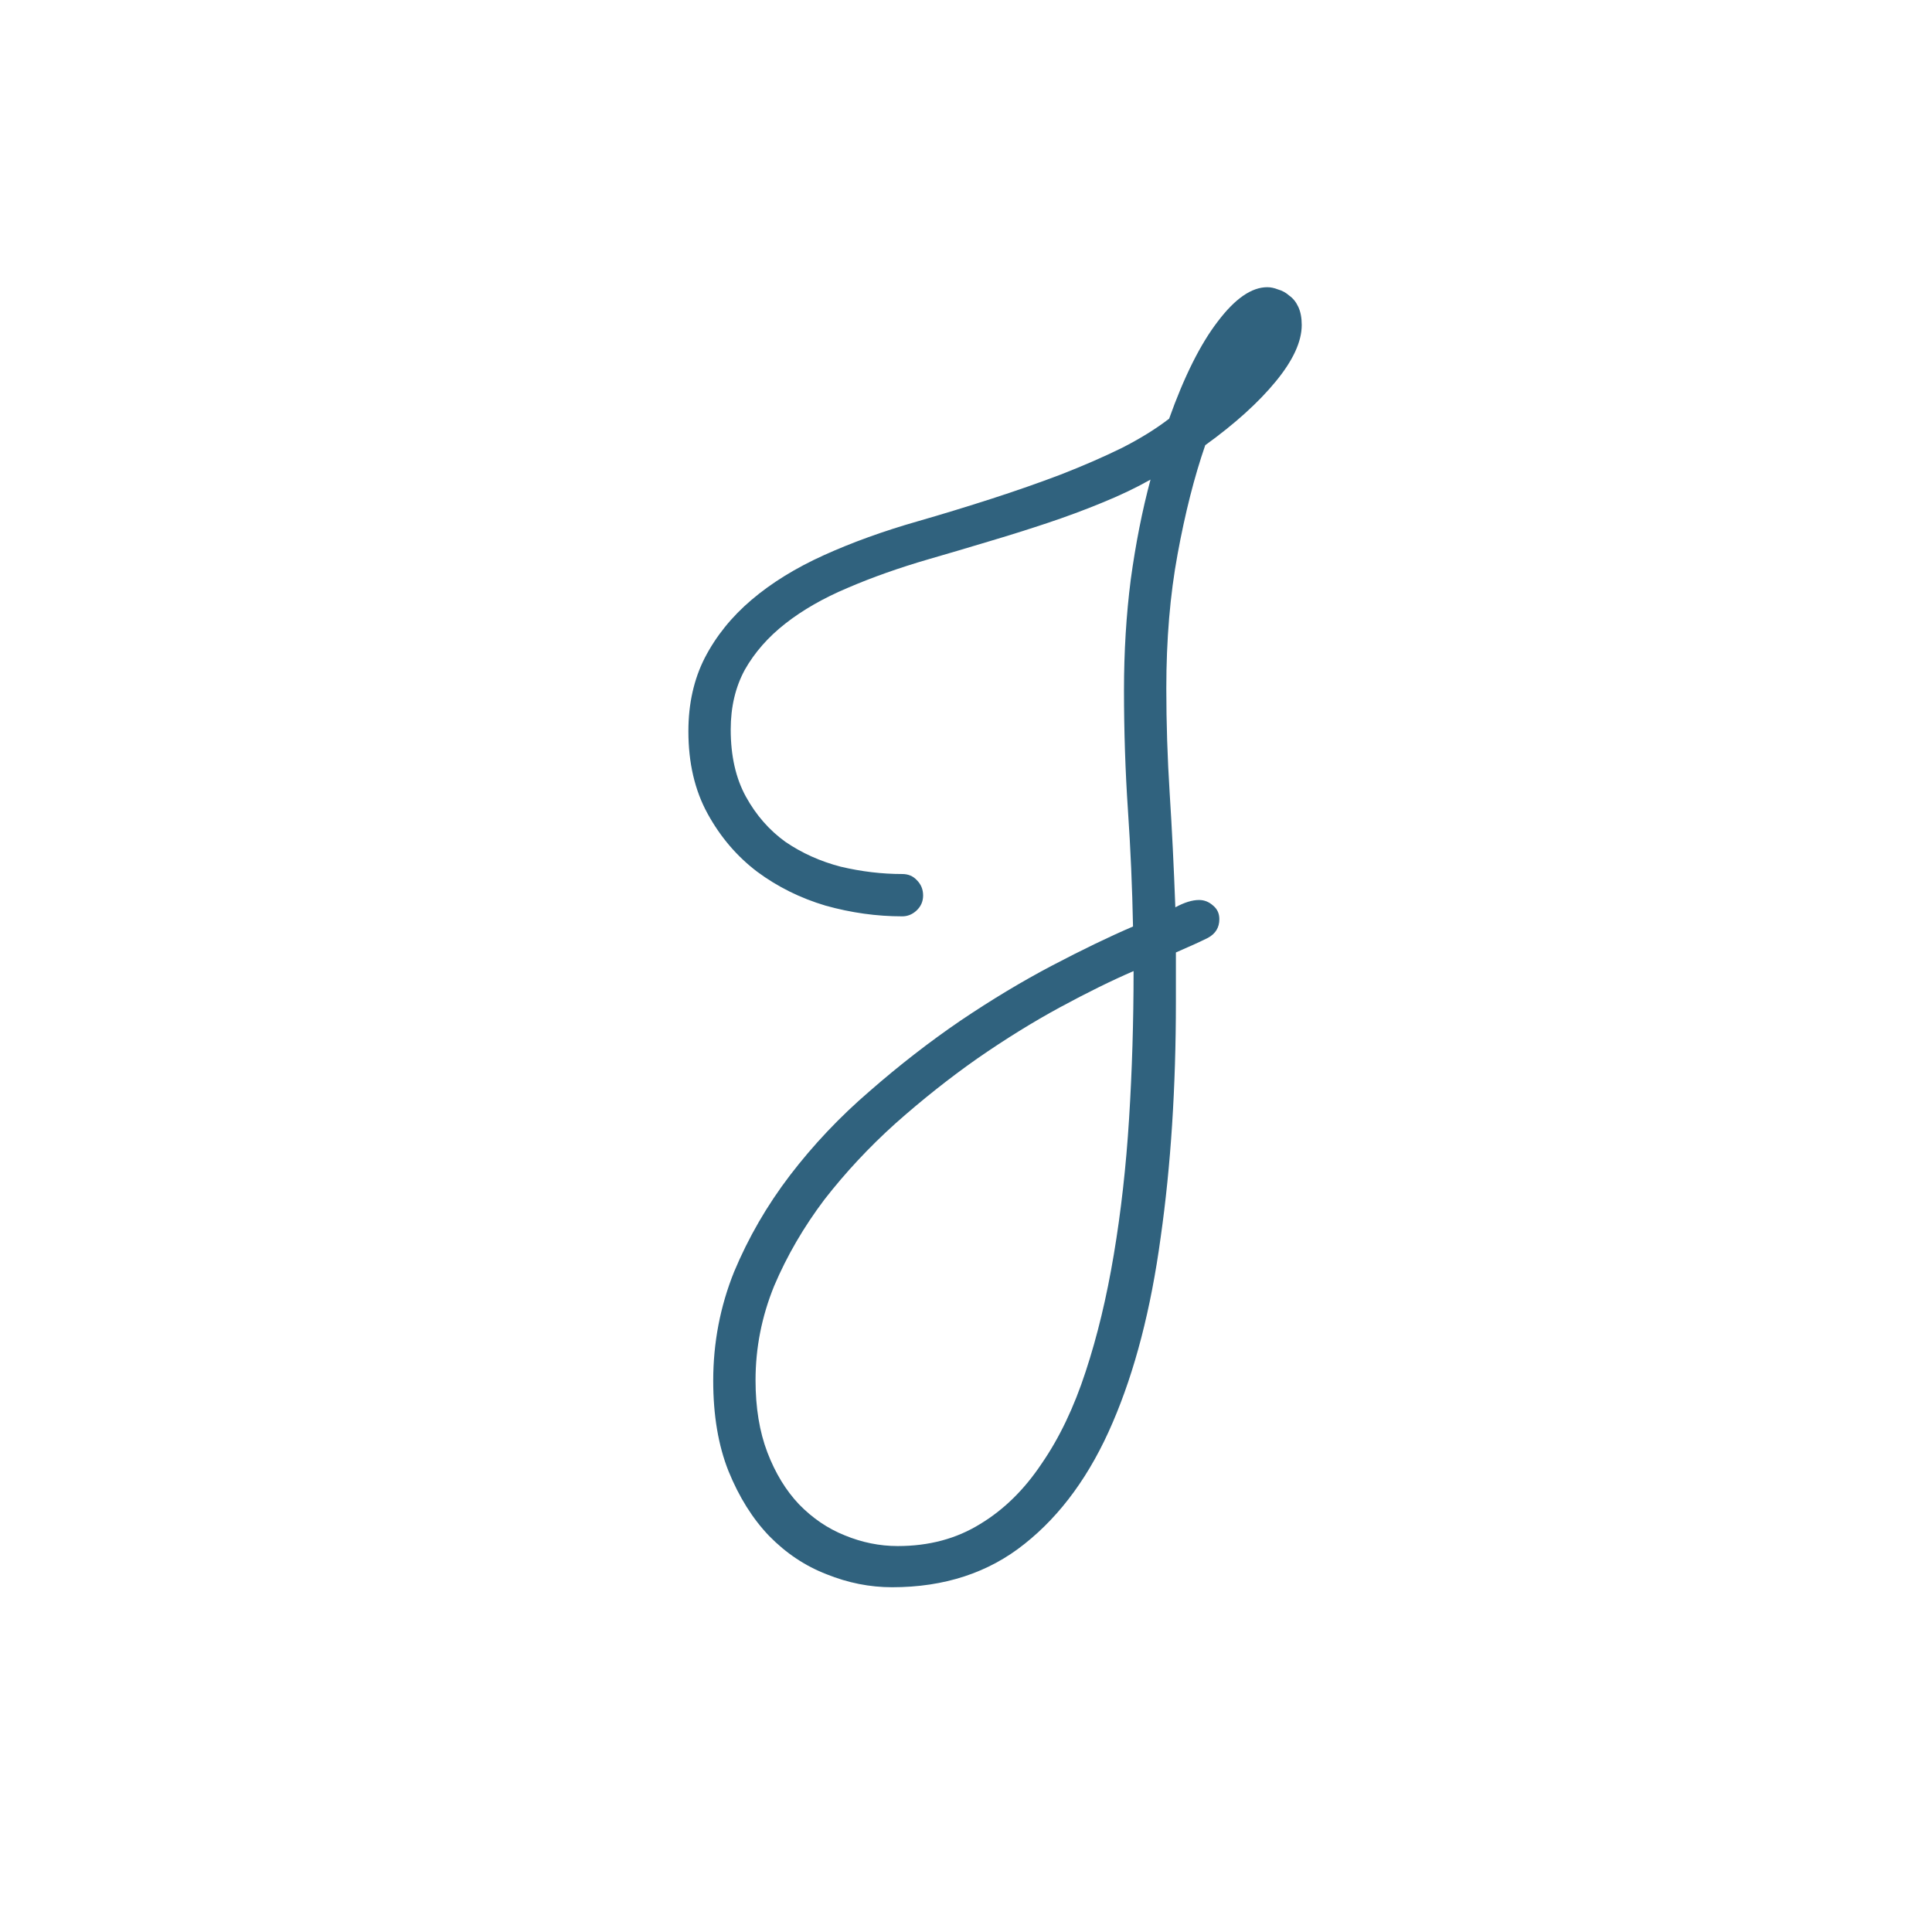 <svg width="107" height="107" viewBox="0 0 107 107" fill="none" xmlns="http://www.w3.org/2000/svg">
<rect width="107" height="107" fill="white"/>
<path d="M66.75 24.656C66.146 26.406 65.635 28.417 65.219 30.688C64.802 32.938 64.594 35.417 64.594 38.125C64.594 40.042 64.656 41.979 64.781 43.938C64.906 45.896 65.01 48 65.094 50.25C65.594 49.979 66.031 49.844 66.406 49.844C66.698 49.844 66.958 49.948 67.188 50.156C67.417 50.344 67.531 50.594 67.531 50.906C67.531 51.365 67.323 51.708 66.906 51.938C66.49 52.146 65.896 52.417 65.125 52.75V55.469C65.125 60.219 64.844 64.573 64.281 68.531C63.74 72.51 62.854 75.927 61.625 78.781C60.396 81.656 58.771 83.896 56.75 85.5C54.75 87.104 52.302 87.906 49.406 87.906C48.177 87.906 46.969 87.667 45.781 87.188C44.594 86.729 43.531 86.021 42.594 85.062C41.677 84.104 40.927 82.906 40.344 81.469C39.781 80.052 39.5 78.385 39.5 76.469C39.5 74.365 39.885 72.354 40.656 70.438C41.448 68.542 42.479 66.76 43.75 65.094C45.042 63.406 46.51 61.854 48.156 60.438C49.802 59 51.479 57.698 53.188 56.531C54.917 55.365 56.615 54.344 58.281 53.469C59.948 52.594 61.438 51.875 62.75 51.312C62.708 49.167 62.615 47.021 62.469 44.875C62.323 42.708 62.25 40.49 62.25 38.219C62.25 36.094 62.375 34.052 62.625 32.094C62.896 30.115 63.26 28.271 63.719 26.562C62.906 27.021 62.01 27.448 61.031 27.844C60.073 28.24 59.062 28.615 58 28.969C56.938 29.323 55.844 29.667 54.719 30C53.615 30.333 52.521 30.656 51.438 30.969C49.792 31.448 48.292 31.979 46.938 32.562C45.604 33.125 44.458 33.781 43.5 34.531C42.542 35.281 41.792 36.135 41.25 37.094C40.729 38.052 40.469 39.156 40.469 40.406C40.469 41.865 40.75 43.104 41.312 44.125C41.875 45.146 42.604 45.979 43.5 46.625C44.417 47.25 45.438 47.708 46.562 48C47.708 48.271 48.844 48.406 49.969 48.406C50.302 48.406 50.573 48.521 50.781 48.75C51.01 48.979 51.125 49.26 51.125 49.594C51.125 49.927 51 50.208 50.75 50.438C50.521 50.646 50.26 50.75 49.969 50.75C48.552 50.75 47.135 50.552 45.719 50.156C44.323 49.74 43.062 49.115 41.938 48.281C40.812 47.427 39.896 46.354 39.188 45.062C38.479 43.771 38.125 42.25 38.125 40.5C38.125 38.979 38.427 37.625 39.031 36.438C39.656 35.229 40.521 34.156 41.625 33.219C42.729 32.281 44.062 31.458 45.625 30.75C47.188 30.042 48.917 29.417 50.812 28.875C52.188 28.479 53.552 28.062 54.906 27.625C56.26 27.188 57.542 26.74 58.75 26.281C59.979 25.802 61.104 25.312 62.125 24.812C63.146 24.292 64.021 23.75 64.75 23.188C65.583 20.854 66.479 19.062 67.438 17.812C68.396 16.542 69.312 15.906 70.188 15.906C70.375 15.906 70.573 15.948 70.781 16.031C71.01 16.094 71.219 16.208 71.406 16.375C71.615 16.521 71.781 16.729 71.906 17C72.031 17.271 72.094 17.604 72.094 18C72.094 18.917 71.615 19.958 70.656 21.125C69.698 22.292 68.396 23.469 66.75 24.656ZM62.781 53.781C61.573 54.302 60.219 54.969 58.719 55.781C57.219 56.594 55.688 57.542 54.125 58.625C52.583 59.708 51.073 60.906 49.594 62.219C48.135 63.531 46.823 64.938 45.656 66.438C44.51 67.958 43.583 69.552 42.875 71.219C42.188 72.906 41.844 74.646 41.844 76.438C41.844 77.958 42.062 79.292 42.5 80.438C42.938 81.583 43.521 82.542 44.25 83.312C45 84.083 45.844 84.656 46.781 85.031C47.74 85.427 48.719 85.625 49.719 85.625C51.448 85.625 52.969 85.219 54.281 84.406C55.594 83.615 56.729 82.5 57.688 81.062C58.667 79.646 59.479 77.948 60.125 75.969C60.771 74.01 61.292 71.844 61.688 69.469C62.083 67.115 62.365 64.615 62.531 61.969C62.698 59.302 62.781 56.573 62.781 53.781Z" fill="#30627E"/>
</svg>

